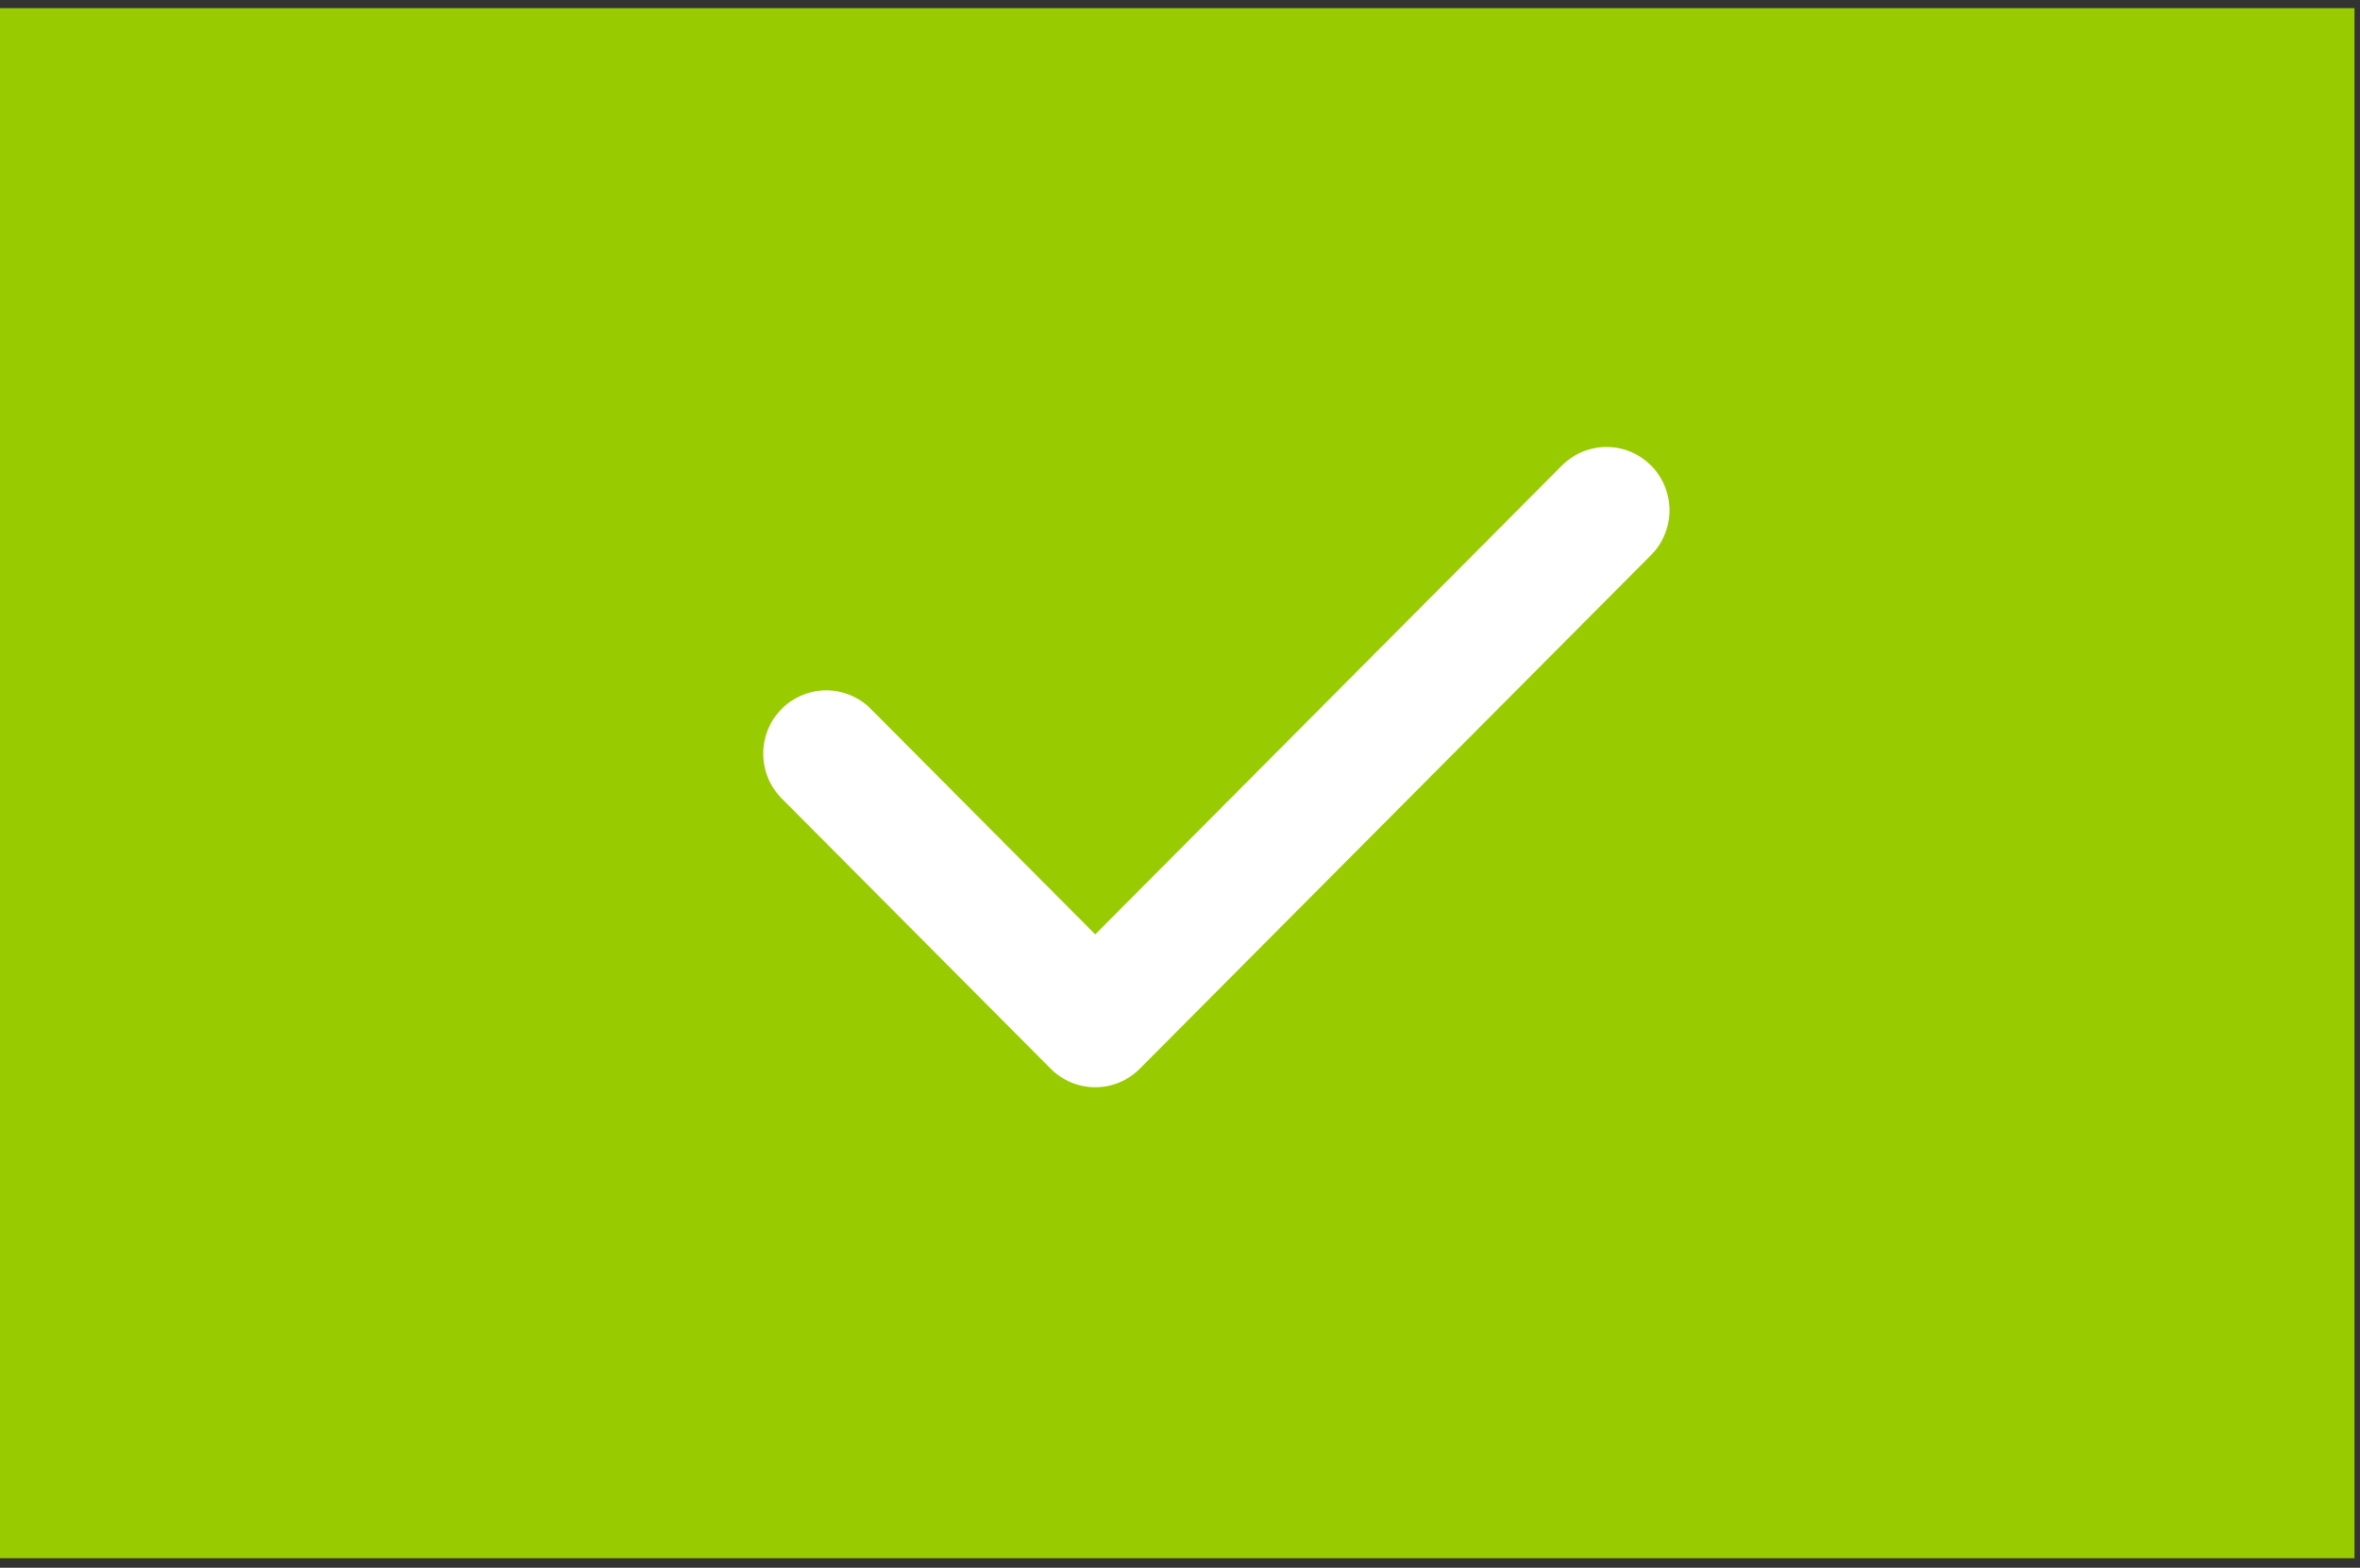 <?xml version="1.0" encoding="UTF-8" standalone="no"?>
<!DOCTYPE svg PUBLIC "-//W3C//DTD SVG 1.1//EN" "http://www.w3.org/Graphics/SVG/1.1/DTD/svg11.dtd">
<svg width="100%" height="100%" viewBox="0 0 140 93" version="1.1" xmlns="http://www.w3.org/2000/svg" xmlns:xlink="http://www.w3.org/1999/xlink" xml:space="preserve" xmlns:serif="http://www.serif.com/" style="fill-rule:evenodd;clip-rule:evenodd;stroke-linecap:round;stroke-linejoin:round;stroke-miterlimit:1.5;">
    <rect x="0" y="0" width="140" height="93" fill="#333333" stroke="none"/>
    <g transform="matrix(1,0,0,1,-570,-410)">
        <g transform="matrix(1,0,0,1,-0.613,-0.303)">
            <g transform="matrix(1.068,0,0,1.073,-43.758,-33.57)">
                <g transform="matrix(1,0,0,1.049,4.26326e-14,-23.238)">
                    <rect x="575.005" y="416.933" width="131.03" height="81.694" style="fill:rgb(153,204,0);"/>
                </g>
                <g transform="matrix(1,0,0,1,0,1)">
                    <path d="M621.147,454.341L636.089,469.283L664.486,440.887" style="fill:none;stroke:white;stroke-width:7px;"/>
                </g>
            </g>
        </g>
    </g>
</svg>
